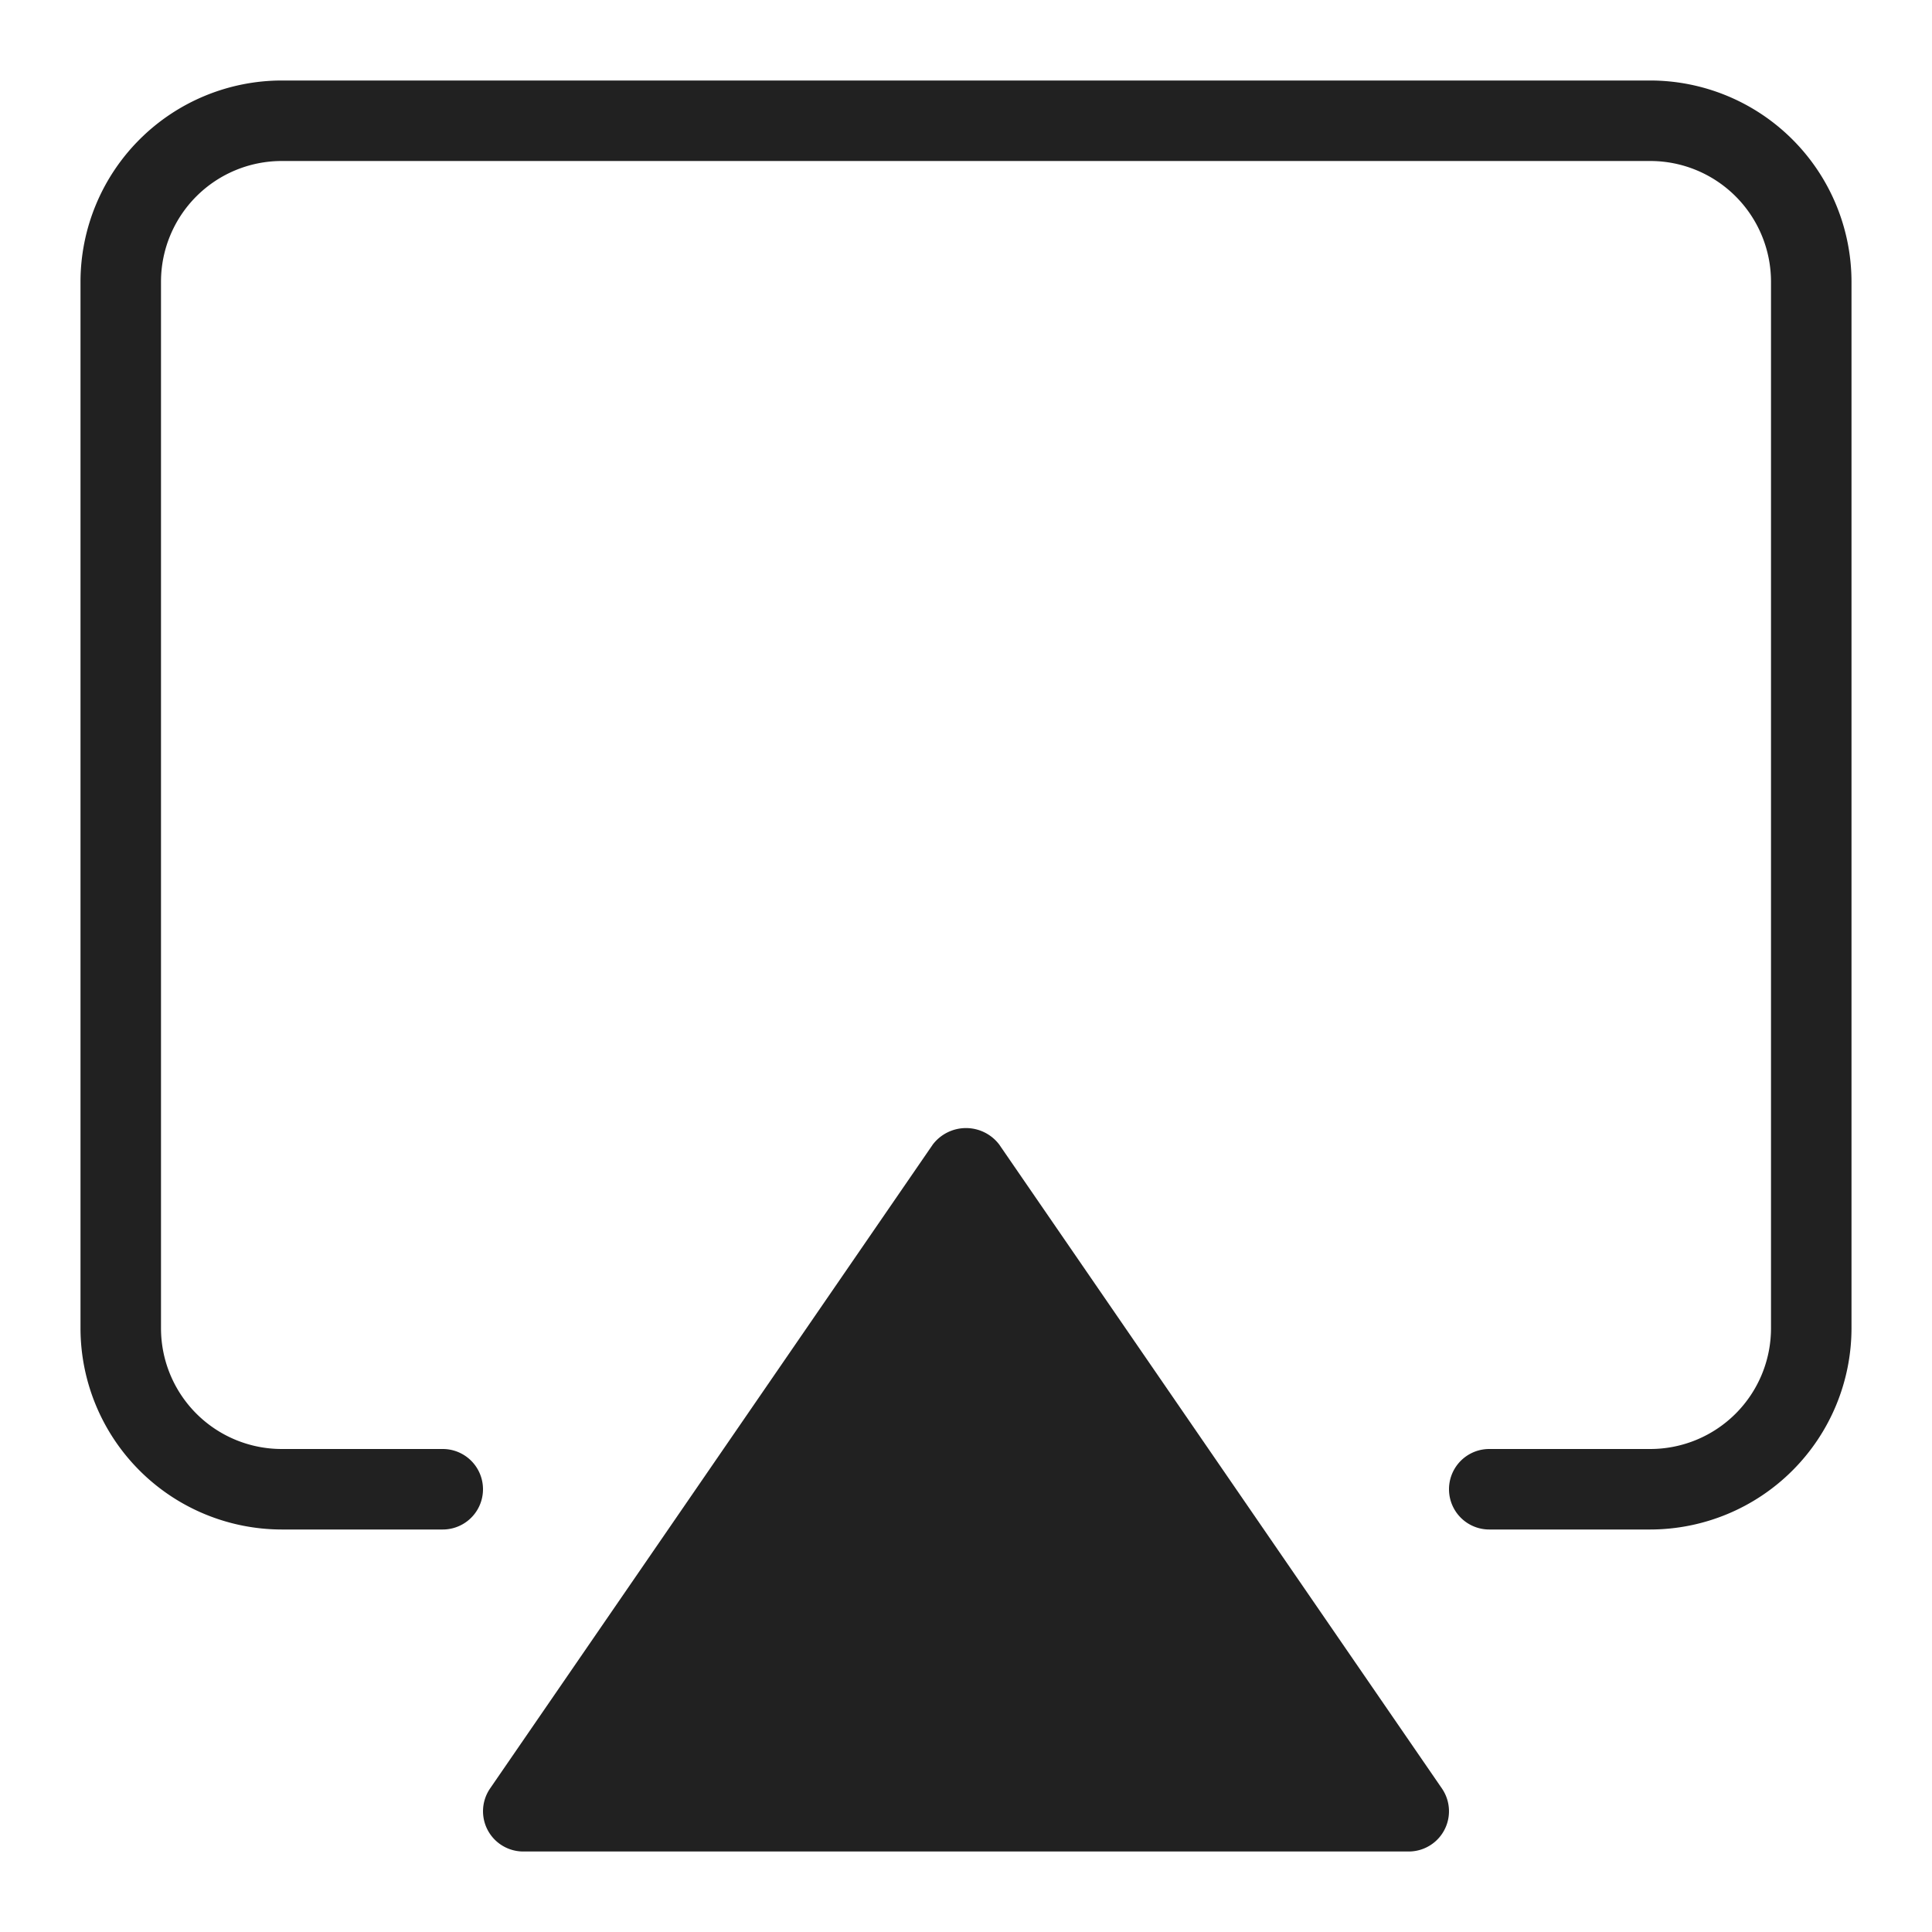 <svg xmlns="http://www.w3.org/2000/svg" height="48" width="48" viewBox="0 0 48 48"><title>eject</title><g fill="#212121" class="nc-icon-wrapper"><path d="M41,2H7A5.006,5.006,0,0,0,2,7V33a5.006,5.006,0,0,0,5,5h4a1,1,0,0,0,0-2H7a3,3,0,0,1-3-3V7A3,3,0,0,1,7,4H41a3,3,0,0,1,3,3V33a3,3,0,0,1-3,3H37a1,1,0,0,0,0,2h4a5.006,5.006,0,0,0,5-5V7A5.006,5.006,0,0,0,41,2Z" fill="#212121"></path><path data-color="color-2" d="M24.824,28.434a1.037,1.037,0,0,0-1.648,0l-11,16A1,1,0,0,0,13,46H35a1,1,0,0,0,.824-1.566Z"></path></g></svg>